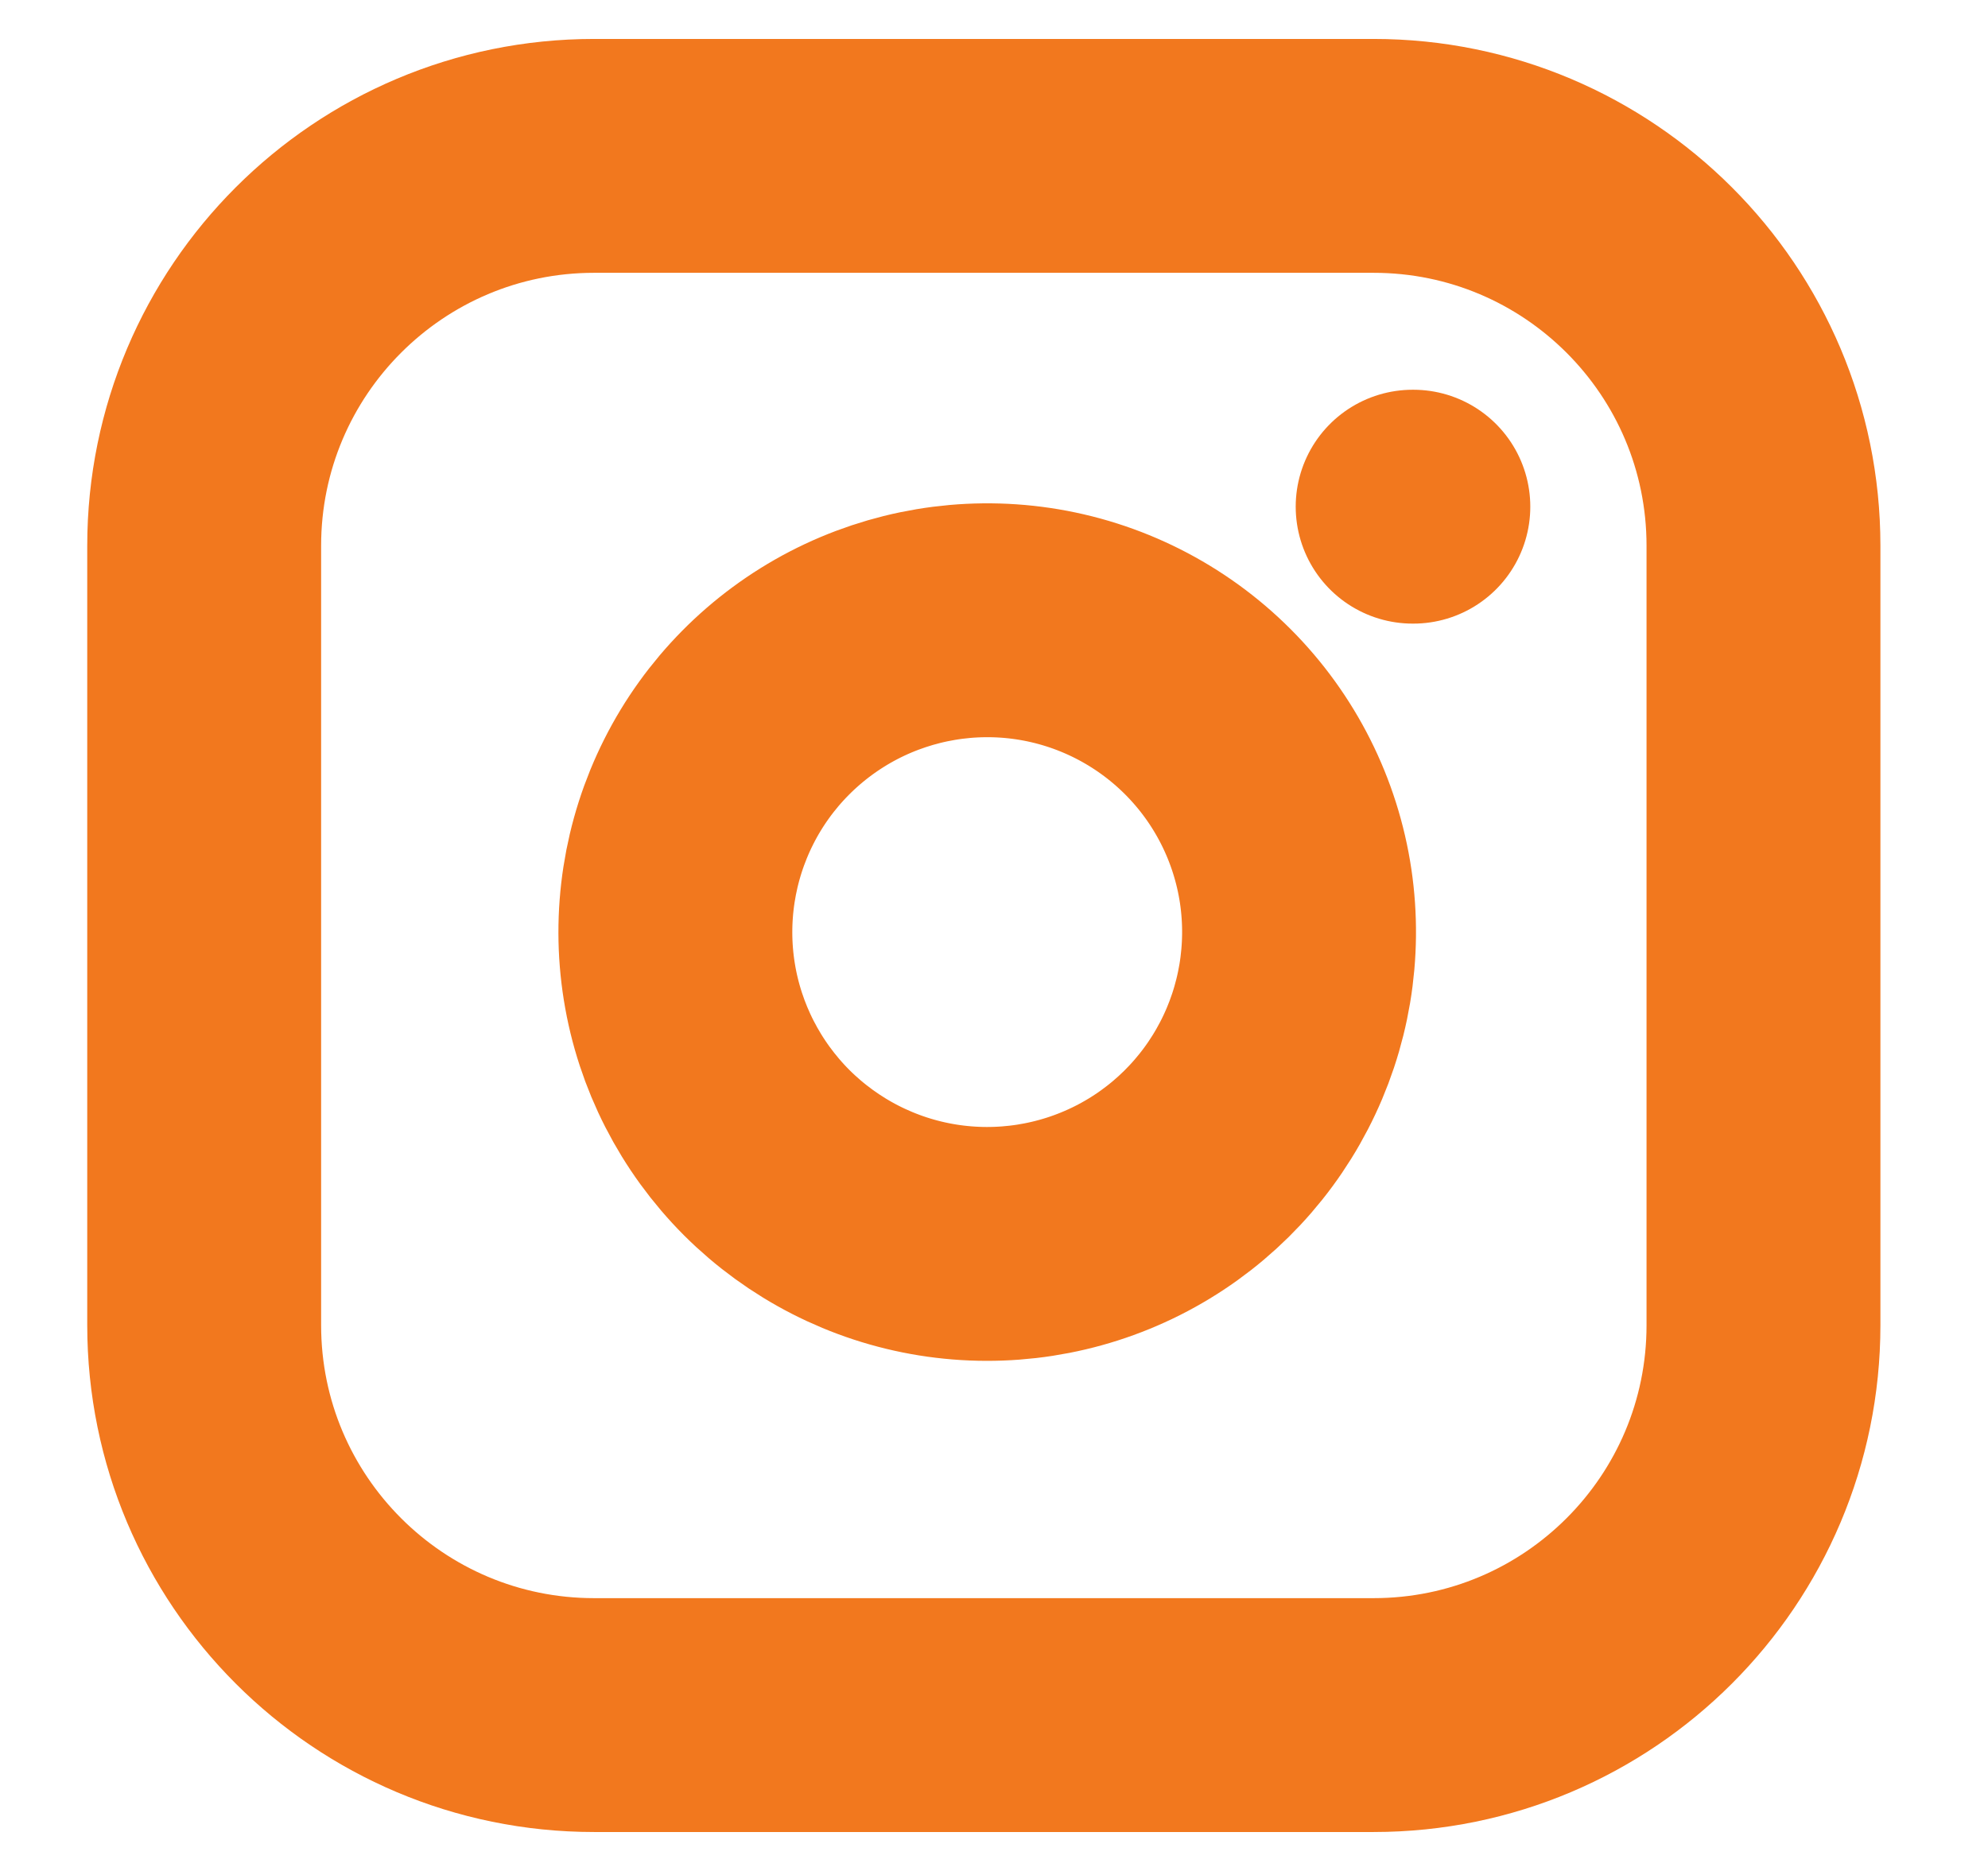 <svg width="17" height="16" viewBox="0 0 17 16" fill="none" xmlns="http://www.w3.org/2000/svg">
<g clip-path="url(#clip0_2070_43)">
<path d="M12.08 4.333H12.086M5.08 1.333H11.746C13.587 1.333 15.08 2.826 15.08 4.667V11.333C15.08 13.174 13.587 14.667 11.746 14.667H5.08C3.239 14.667 1.746 13.174 1.746 11.333V4.667C1.746 2.826 3.239 1.333 5.08 1.333ZM11.08 7.58C11.162 8.135 11.067 8.702 10.809 9.199C10.551 9.697 10.142 10.101 9.641 10.353C9.14 10.605 8.572 10.693 8.018 10.604C7.464 10.515 6.953 10.253 6.556 9.857C6.16 9.46 5.898 8.949 5.809 8.395C5.72 7.841 5.808 7.273 6.06 6.772C6.312 6.271 6.716 5.863 7.214 5.604C7.712 5.346 8.278 5.251 8.833 5.333C9.399 5.417 9.923 5.681 10.328 6.086C10.732 6.49 10.996 7.014 11.08 7.58Z" stroke="#F2781E" stroke-width="2" stroke-linecap="round" stroke-linejoin="round"/>
</g>
<defs>
<clipPath id="clip0_2070_43">
<rect width="16" height="16" fill="white" transform="translate(0.413)"/>
</clipPath>
</defs>
</svg>

